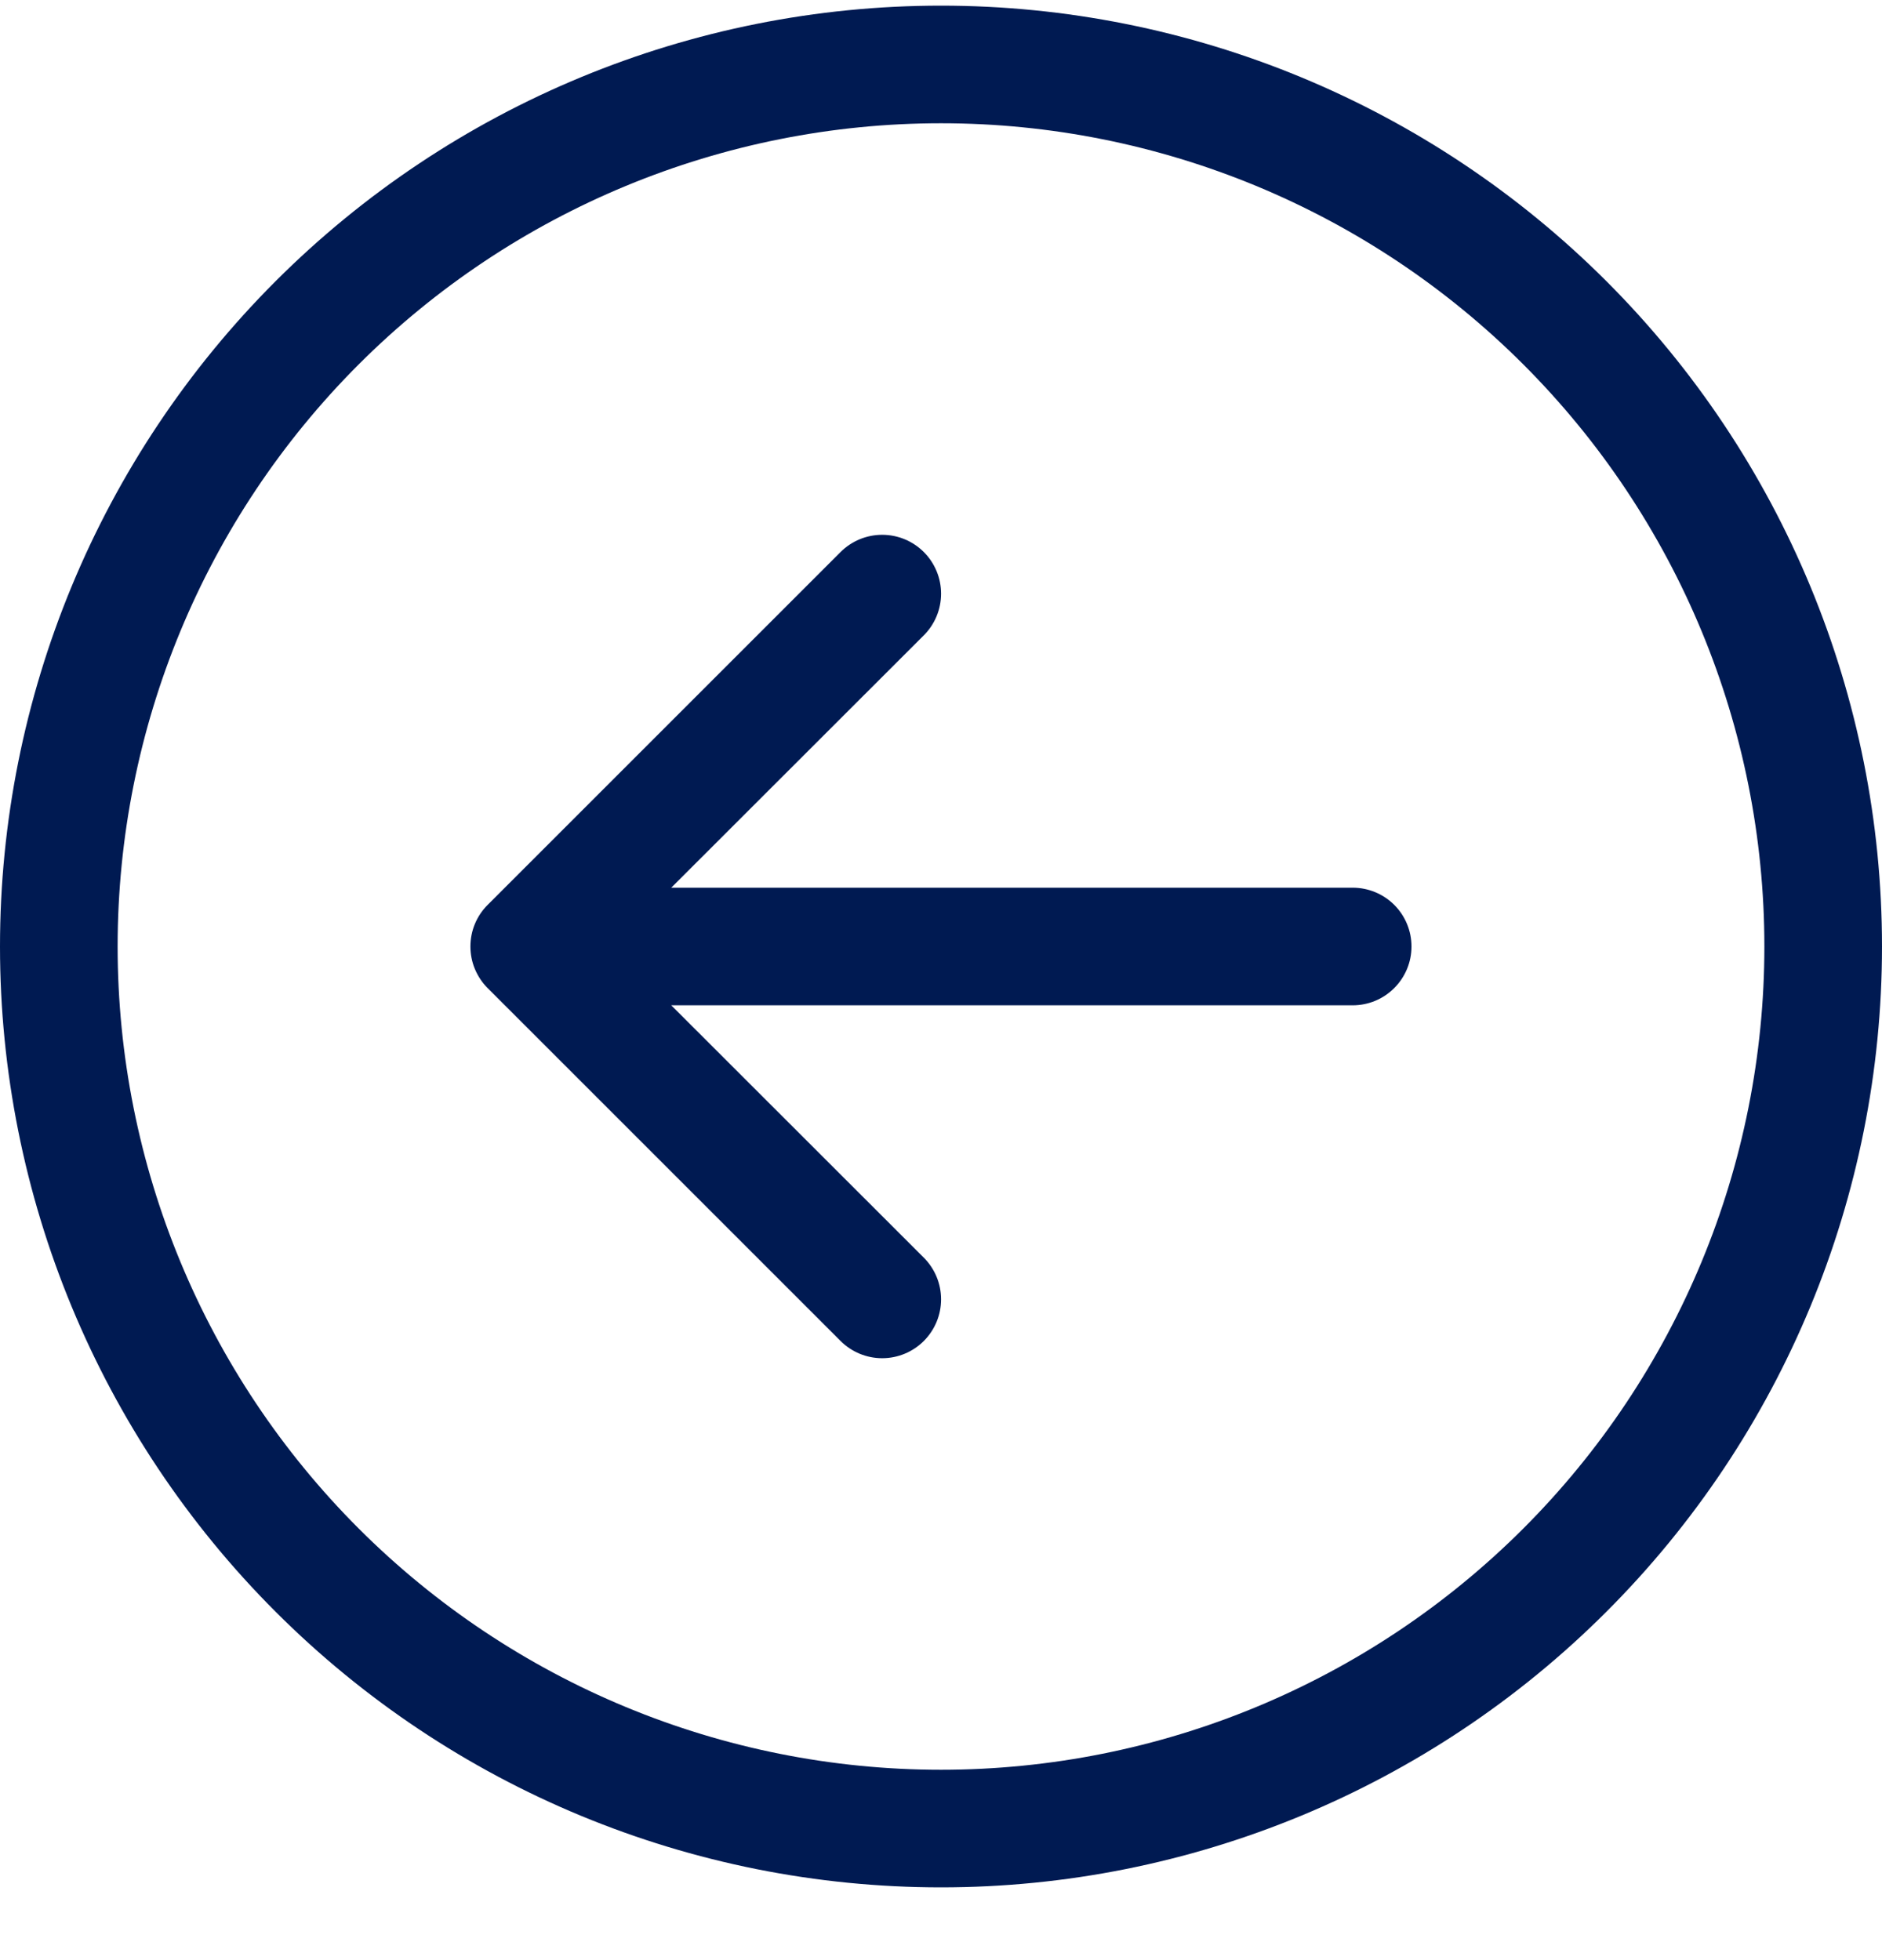 <svg width="24" height="25" viewBox="0 0 24 25" fill="none" xmlns="http://www.w3.org/2000/svg">
<g clip-path="url(#clip0_1475_2281)">
<path fill-rule="evenodd" clip-rule="evenodd" d="M12 22.572C9.215 22.572 6.545 21.465 4.575 19.496C2.606 17.527 1.5 14.857 1.5 12.072C1.5 9.287 2.606 6.616 4.575 4.647C6.545 2.678 9.215 1.572 12 1.572C14.785 1.572 17.456 2.678 19.425 4.647C21.394 6.616 22.5 9.287 22.5 12.072C22.5 14.857 21.394 17.527 19.425 19.496C17.456 21.465 14.785 22.572 12 22.572ZM12 0.072C8.817 0.072 5.765 1.336 3.515 3.586C1.264 5.837 0 8.889 0 12.072C0 15.254 1.264 18.307 3.515 20.557C5.765 22.808 8.817 24.072 12 24.072C15.183 24.072 18.235 22.808 20.485 20.557C22.736 18.307 24 15.254 24 12.072C24 8.889 22.736 5.837 20.485 3.586C18.235 1.336 15.183 0.072 12 0.072ZM17.25 11.322C17.449 11.322 17.64 11.401 17.78 11.541C17.921 11.682 18 11.873 18 12.072C18 12.271 17.921 12.461 17.78 12.602C17.64 12.743 17.449 12.822 17.25 12.822L8.56 12.822L11.781 16.041C11.922 16.182 12.001 16.373 12.001 16.572C12.001 16.771 11.922 16.962 11.781 17.103C11.64 17.244 11.449 17.323 11.25 17.323C11.051 17.323 10.86 17.244 10.719 17.103L6.219 12.603C6.149 12.533 6.094 12.45 6.056 12.359C6.018 12.268 5.999 12.17 5.999 12.072C5.999 11.973 6.018 11.875 6.056 11.784C6.094 11.693 6.149 11.61 6.219 11.541L10.719 7.041C10.86 6.9 11.051 6.821 11.25 6.821C11.449 6.821 11.64 6.9 11.781 7.041C11.922 7.182 12.001 7.373 12.001 7.572C12.001 7.771 11.922 7.962 11.781 8.103L8.56 11.322L17.25 11.322Z" fill="#001A52"/>
</g>
<defs>
<clipPath id="clip0_1475_2281">
<rect width="24" height="24" fill="white" transform="matrix(0 -1 -1 0 24 24.072)"/>
</clipPath>
</defs>
</svg>
